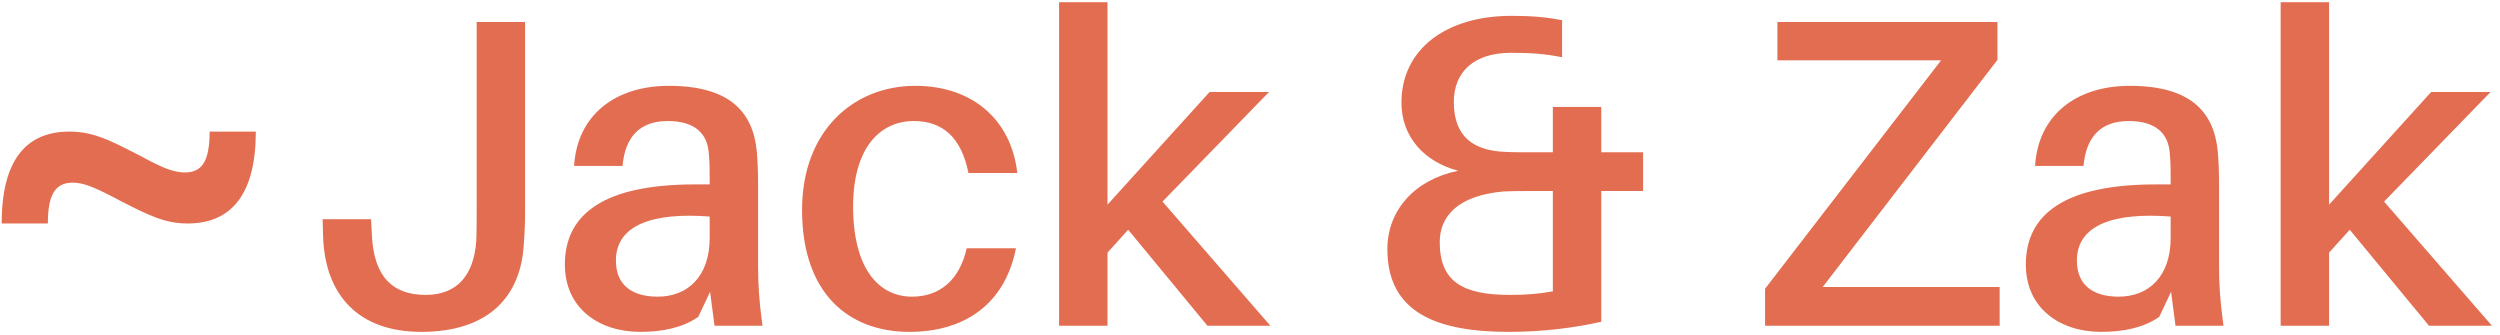 <svg width="284" height="38" viewBox="0 0 284 38" fill="none" xmlns="http://www.w3.org/2000/svg">
<path d="M59.65 2.5V23.35C59.65 24.75 59.65 25.85 59.5 27.8C59.15 33.65 55.55 37.7 47.85 37.7C40.7 37.7 36.9 33.5 36.7 26.8L36.65 24.9H42.15L42.25 26.8C42.5 31.5 44.65 33.5 48.35 33.5C52 33.5 53.8 31.2 54.1 27.45C54.15 26.4 54.15 25.2 54.15 23.6V2.5H59.65ZM81.168 37L80.668 33.15L79.318 36C77.518 37.25 75.218 37.7 72.718 37.7C68.018 37.7 64.168 35 64.168 30.05C64.168 24.15 68.868 20.95 78.918 20.95H80.618V20.3C80.618 19.3 80.618 18.4 80.518 17.4C80.368 15.25 79.018 13.75 75.868 13.75C72.668 13.75 71.018 15.55 70.718 18.85H65.218C65.568 13.05 69.918 9.75 75.968 9.75C82.818 9.75 85.518 12.65 85.968 17.15C86.068 18.25 86.118 19.65 86.118 20.9V30.25C86.118 32.25 86.218 34.05 86.618 37H81.168ZM74.718 33.7C78.168 33.7 80.618 31.35 80.618 27.05V24.6C74.168 24.1 69.968 25.55 69.968 29.6C69.968 32.4 71.818 33.7 74.718 33.7ZM103.964 9.75C110.664 9.75 114.914 13.8 115.564 19.65H110.014C109.214 15.6 107.064 13.75 103.814 13.75C99.964 13.75 96.914 16.8 96.914 23.45C96.914 30.65 99.914 33.7 103.614 33.7C106.764 33.7 109.014 31.8 109.814 28.2H115.414C114.164 34.55 109.564 37.7 103.314 37.7C96.364 37.7 91.114 33.3 91.114 23.85C91.114 14.8 97.014 9.75 103.964 9.75ZM128.161 26.1L125.811 28.7V37H120.311V0.25H125.811V23.25L137.411 10.45H144.161L132.061 22.9L144.311 37H137.161L128.161 26.1ZM186.654 17.3V21.7H181.904V36.55C178.804 37.25 175.254 37.7 171.404 37.7C163.354 37.7 157.604 35.6 157.604 28.3C157.604 23.9 160.704 20.4 165.654 19.4C161.854 18.4 159.204 15.6 159.204 11.65C159.204 5.65 164.204 1.8 171.704 1.8C174.054 1.8 175.704 1.95 177.454 2.3V6.5C175.404 6.1 173.904 6 171.654 6C167.504 6 165.154 8.1 165.154 11.6C165.154 15.75 167.654 17.1 170.904 17.25C171.804 17.3 172.904 17.3 173.954 17.3H176.404V12.15H181.904V17.3H186.654ZM163.554 27.5C163.554 31.95 166.104 33.5 171.504 33.5C173.404 33.5 174.654 33.4 176.404 33.1V21.7H173.754C172.654 21.7 171.804 21.7 170.804 21.75C165.704 22.2 163.554 24.5 163.554 27.5ZM227.161 32.6V37H200.511V32.8L220.511 6.85H201.911V2.5H226.911V6.8L207.061 32.6H227.161ZM247.135 37L246.635 33.15L245.285 36C243.485 37.25 241.185 37.7 238.685 37.7C233.985 37.7 230.135 35 230.135 30.05C230.135 24.15 234.835 20.95 244.885 20.95H246.585V20.3C246.585 19.3 246.585 18.4 246.485 17.4C246.335 15.25 244.985 13.75 241.835 13.75C238.635 13.75 236.985 15.55 236.685 18.85H231.185C231.535 13.05 235.885 9.75 241.935 9.75C248.785 9.75 251.485 12.65 251.935 17.15C252.035 18.25 252.085 19.65 252.085 20.9V30.25C252.085 32.25 252.185 34.05 252.585 37H247.135ZM240.685 33.7C244.135 33.7 246.585 31.35 246.585 27.05V24.6C240.135 24.1 235.935 25.55 235.935 29.6C235.935 32.4 237.785 33.7 240.685 33.7ZM266.931 26.1L264.581 28.7V37H259.081V0.25H264.581V23.25L276.181 10.45H282.931L270.831 22.9L283.081 37H275.931L266.931 26.1Z" fill="#E36D51"/>
<path d="M23.812 14.949H29.062C29.062 22.03 26.315 25.387 21.31 25.387C18.746 25.387 16.915 24.472 13.801 22.885C10.932 21.358 9.589 20.748 8.246 20.748C6.11 20.748 5.438 22.396 5.438 25.387H0.189C0.189 18.306 2.875 14.949 7.88 14.949C10.566 14.949 12.458 15.926 15.45 17.452C18.074 18.856 19.478 19.588 21.004 19.588C22.958 19.588 23.812 18.306 23.812 14.949Z" fill="#E36D51"/>
</svg>

